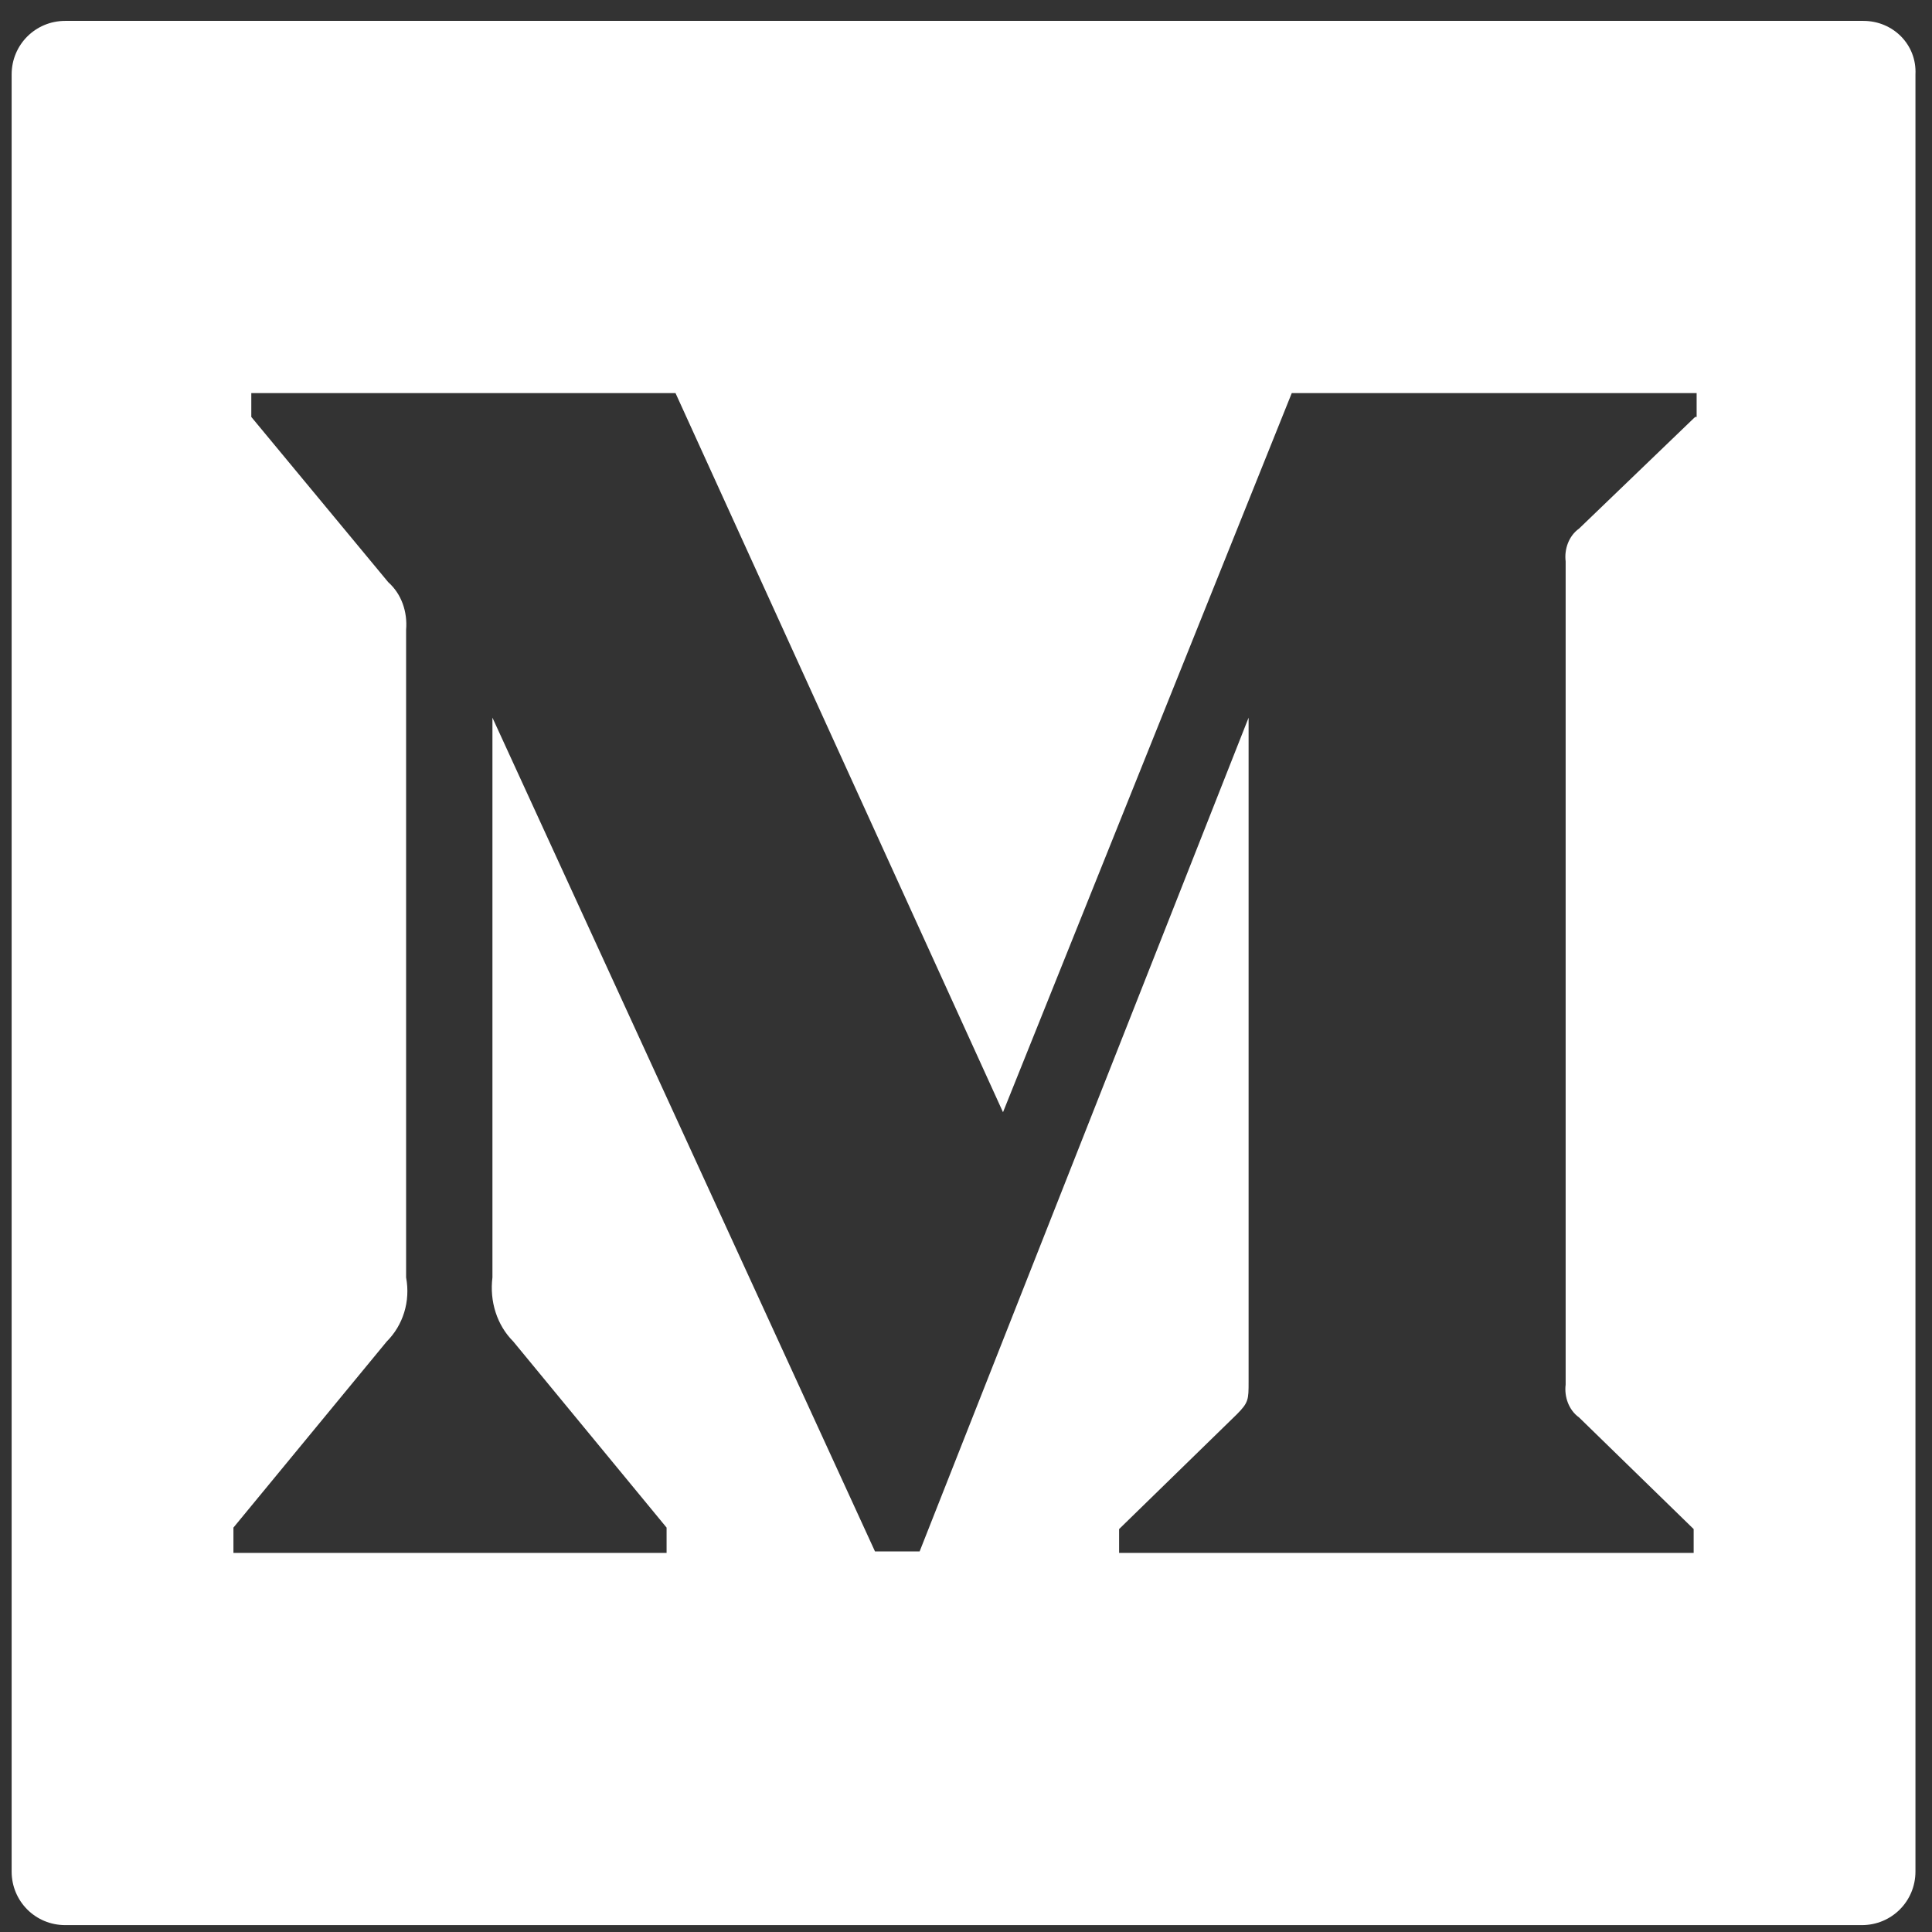 <svg width="85" height="85" viewBox="0 0 85 85" fill="none" xmlns="http://www.w3.org/2000/svg">
<rect x="0" y="0" width="85" height="85" fill="#333333" stroke="none"/>
<path d="M81.98 0.919H2.87C1.56 0.919 0.512 1.967 0.512 3.277V82.339C0.512 83.649 1.56 84.697 2.87 84.697H81.914C83.224 84.697 84.272 83.649 84.272 82.339V3.277C84.338 1.967 83.29 0.919 81.98 0.919ZM74.58 18.343L69.472 23.256C69.013 23.583 68.817 24.172 68.882 24.697V60.92C68.817 61.444 69.013 62.033 69.472 62.361L74.514 67.273V68.322H49.236V67.273L54.409 62.23C54.933 61.706 54.933 61.575 54.933 60.789V31.574L40.46 68.256H38.496L21.665 31.574V56.203C21.534 57.252 21.862 58.3 22.582 59.02L29.327 67.208V68.322H10.27V67.208L17.015 59.02C17.736 58.3 18.063 57.252 17.867 56.203V27.71C17.932 26.924 17.67 26.138 17.081 25.614L11.056 18.343V17.295H29.72L44.128 48.933L56.832 17.295H74.645V18.343H74.58Z" fill="white"/>
</svg>
